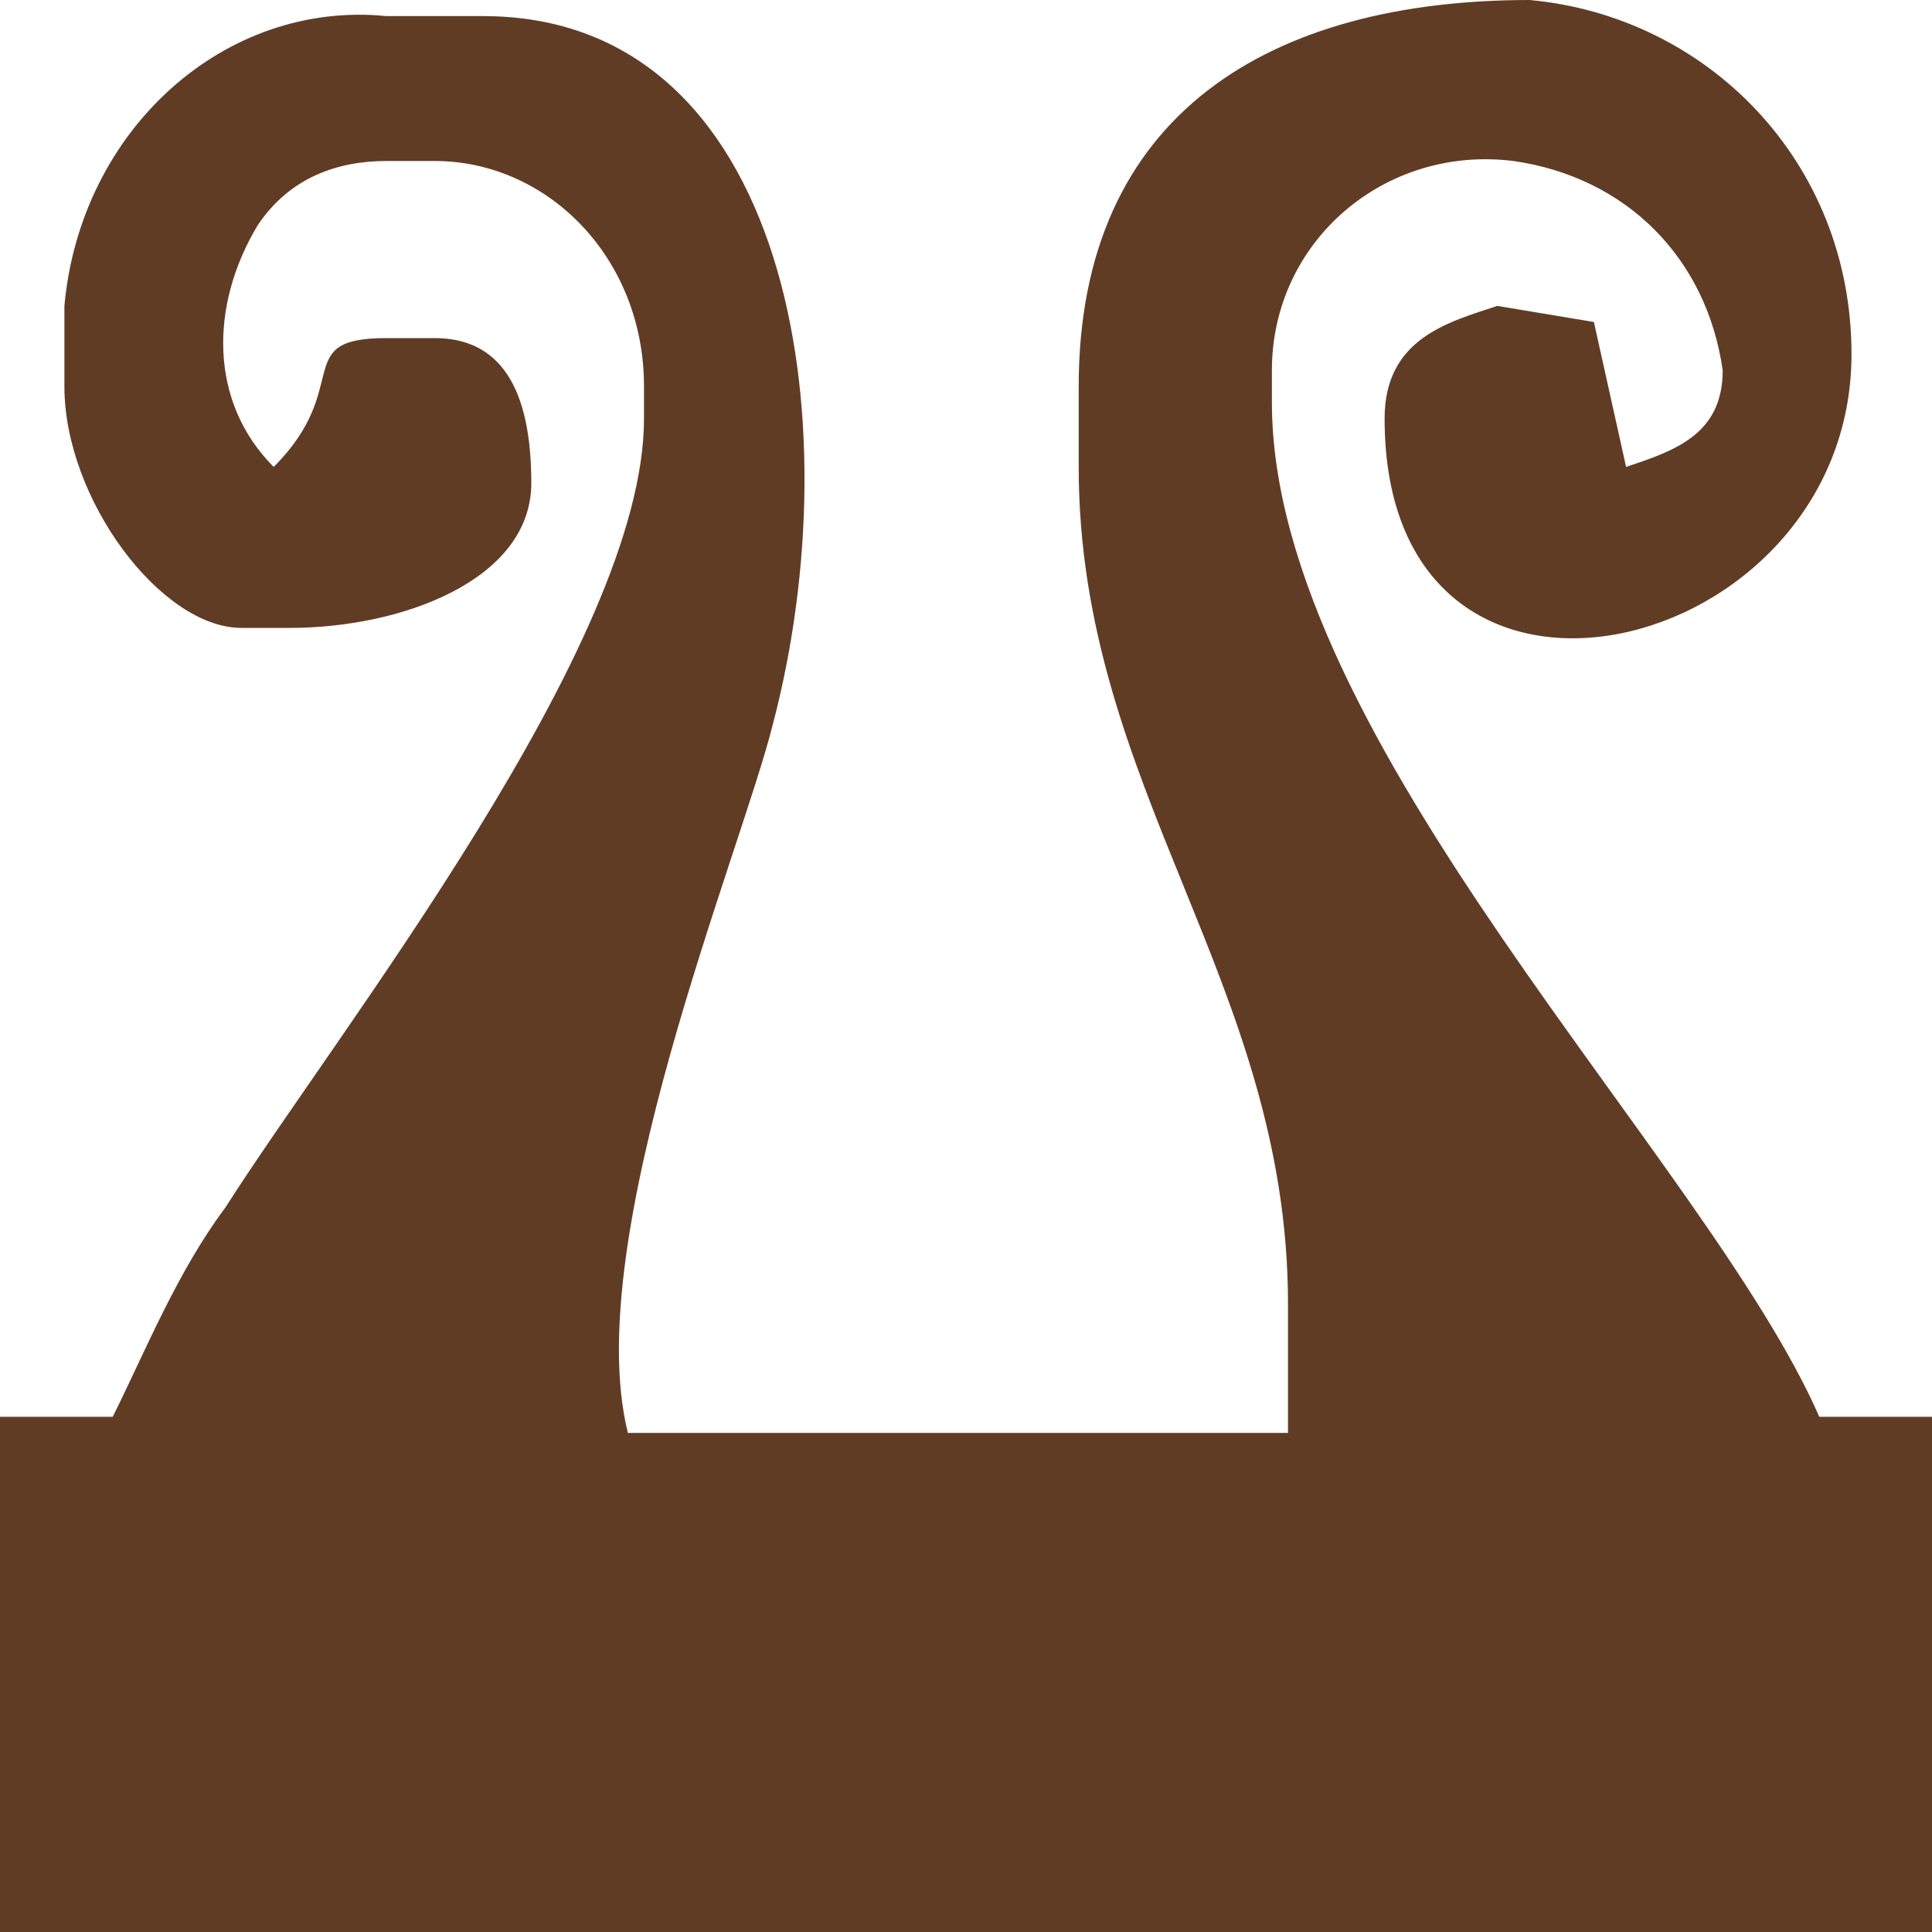 <?xml version="1.0" encoding="utf-8"?>
<!-- Generator: Adobe Illustrator 22.0.0, SVG Export Plug-In . SVG Version: 6.00 Build 0)  -->
<svg version="1.1" id="Слой_1" xmlns="http://www.w3.org/2000/svg" xmlns:xlink="http://www.w3.org/1999/xlink" x="0px" y="0px"
	 preserveAspectRatio="none" viewBox="0 0 12 12" style="enable-background:new 0 0 12 12;" xml:space="preserve">
<style type="text/css">
	.st0{fill:#613C25;}
</style>
<title>16_u</title>
<g id="Layer_2">
	<g id="Layer_1-2">
		<path class="st0" d="M11.3,8.8c-0.7-1.6-3.4-4.2-3.4-6.3V2.3C7.9,1.5,8.6,0.9,9.4,1c0.7,0.1,1.2,0.6,1.3,1.3
			c0,0.4-0.3,0.5-0.6,0.6L9.9,2L9.3,1.9C9,2,8.6,2.1,8.6,2.6c0,2.2,2.9,1.5,2.9-0.4c0-1.2-0.9-2.1-2-2.2C7.9,0,6.7,0.7,6.7,2.4v0.5
			c0,2,1.3,3.2,1.3,5.2v0.6c0,0.1,0,0.1,0,0.2H3.9C3.6,7.7,4.6,5.3,4.8,4.5C5.3,2.6,4.9,0.1,3,0.1H2.4c-1-0.1-1.9,0.7-2,1.8
			c0,0.1,0,0.1,0,0.2v0.3c0,0.7,0.6,1.5,1.1,1.5h0.3c0.7,0,1.5-0.3,1.5-0.9S3.1,2.1,2.7,2.1H2.4c-0.6,0-0.2,0.3-0.7,0.8
			c-0.4-0.4-0.4-1-0.1-1.5C1.8,1.1,2.1,1,2.4,1h0.3C3.4,1,4,1.6,4,2.4v0.2C4,4,2.1,6.4,1.4,7.5C1.1,7.9,0.9,8.4,0.7,8.8H0V12h12V8.8
			H11.3z"/>
	</g>
</g>
</svg>
